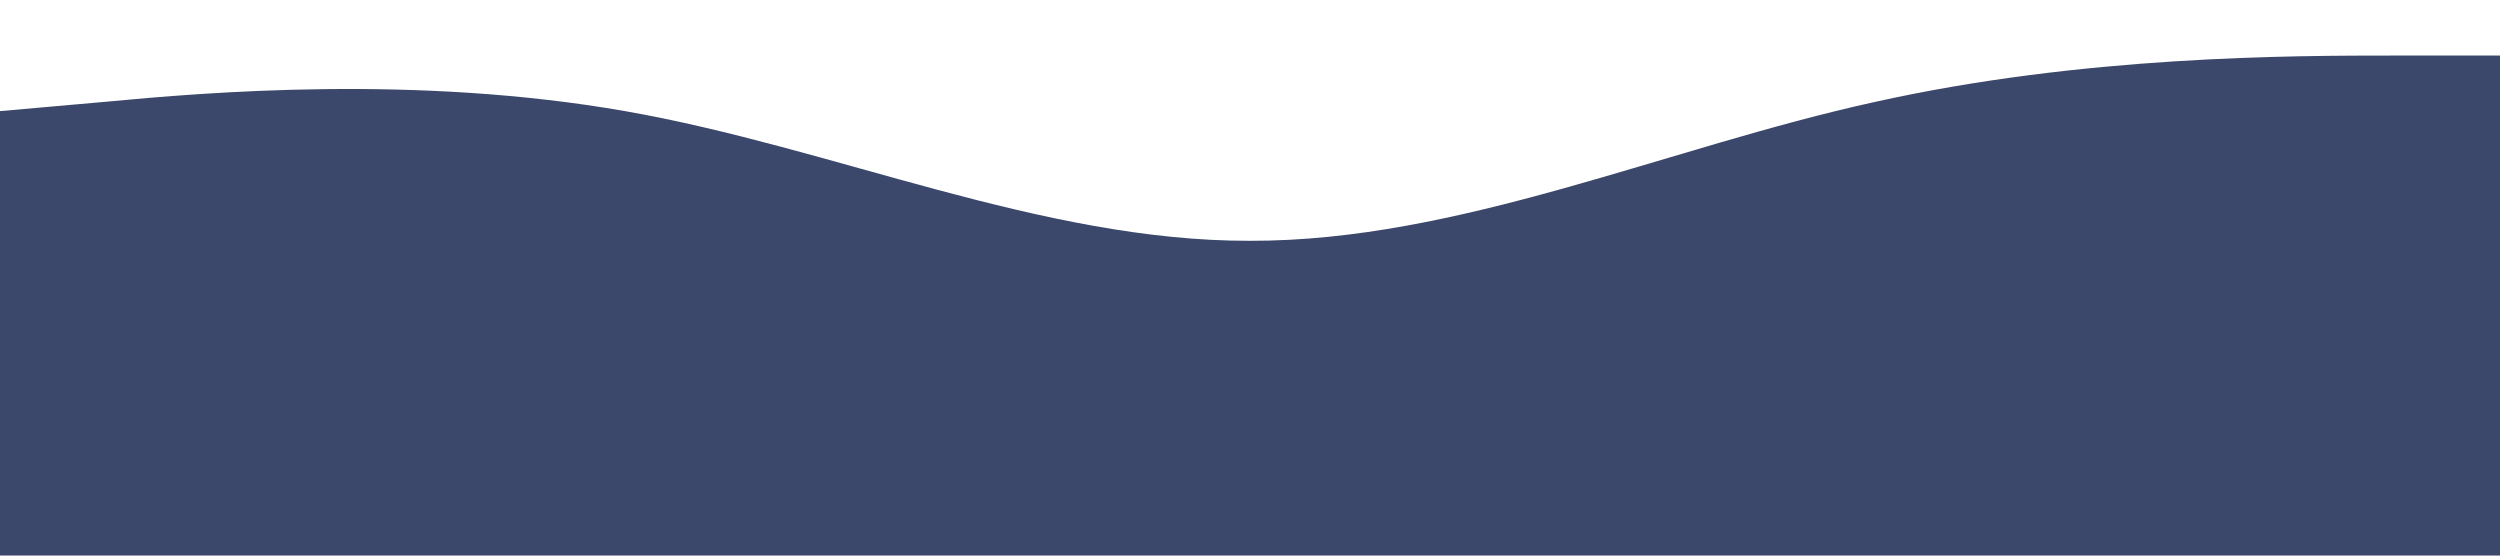 <?xml version="1.0" standalone="no"?><svg xmlns="http://www.w3.org/2000/svg" viewBox="0 0 1440 320"><path fill="#3c486b" fill-opacity="1" d="M0,64L60,58.7C120,53,240,43,360,64C480,85,600,139,720,138.7C840,139,960,85,1080,58.7C1200,32,1320,32,1380,32L1440,32L1440,320L1380,320C1320,320,1200,320,1080,320C960,320,840,320,720,320C600,320,480,320,360,320C240,320,120,320,60,320L0,320Z"></path></svg>